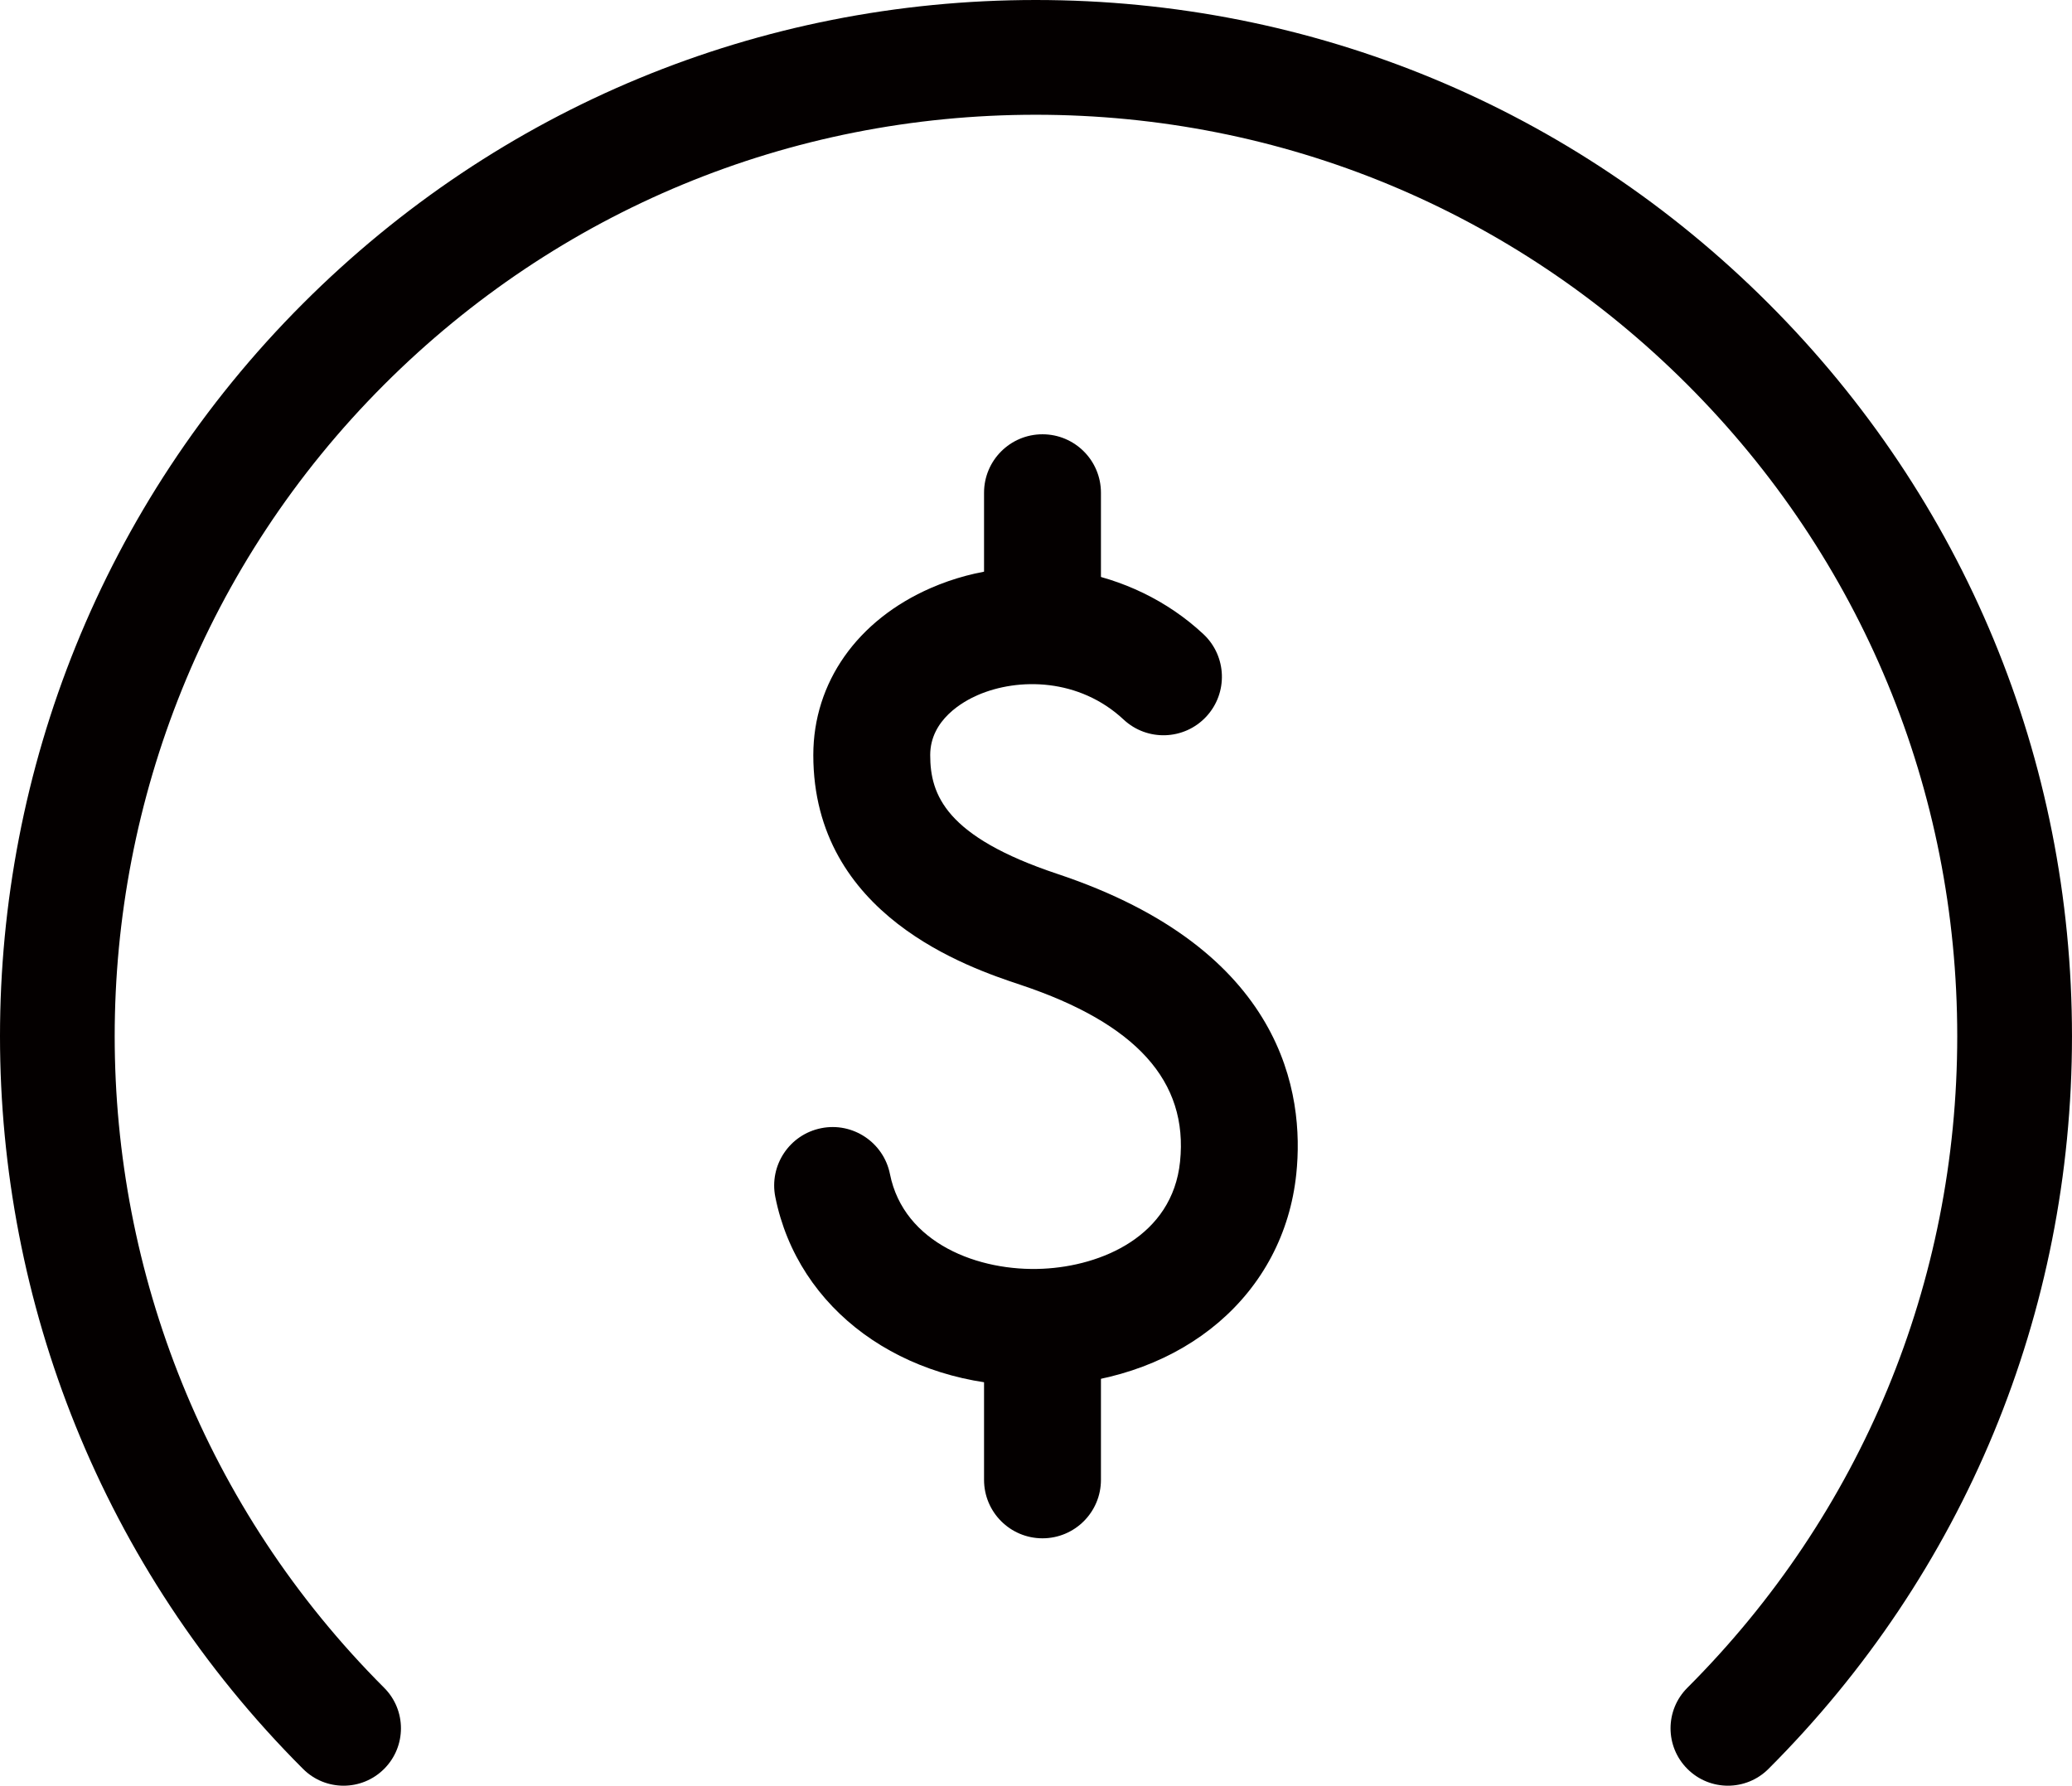<?xml version="1.0" encoding="utf-8"?>
<!-- Generator: Adobe Illustrator 16.0.0, SVG Export Plug-In . SVG Version: 6.00 Build 0)  -->
<!DOCTYPE svg PUBLIC "-//W3C//DTD SVG 1.1//EN" "http://www.w3.org/Graphics/SVG/1.1/DTD/svg11.dtd">
<svg version="1.1" id="Layer_1" xmlns="http://www.w3.org/2000/svg" xmlns:xlink="http://www.w3.org/1999/xlink" x="0px" y="0px"
	 width="159.52px" height="137.483px" viewBox="0 0 159.52 137.483" enable-background="new 0 0 159.52 137.483"
	 xml:space="preserve">
<g>
	<path fill="#040000" d="M79.49,106.702c-10.008,0-18.062-5.852-19.8-14.546c-0.487-2.437,1.094-4.808,3.531-5.295
		c2.427-0.489,4.808,1.094,5.295,3.531c1.067,5.34,6.841,7.53,11.777,7.29c4.498-0.212,9.963-2.497,10.557-8.241
		c0.641-6.194-3.377-10.648-12.285-13.619c-3.945-1.314-15.95-5.314-15.95-17.688c0-5.592,3.391-10.403,9.07-12.872
		c6.999-3.04,15.42-1.61,20.959,3.557c1.816,1.695,1.914,4.543,0.219,6.36c-1.693,1.816-4.543,1.916-6.359,0.22
		c-3.416-3.188-8.104-3.241-11.232-1.882c-1.1,0.478-3.657,1.884-3.657,4.617c0,3.058,1.187,6.282,9.795,9.15
		c17.479,5.827,19.025,16.964,18.391,23.084c-0.957,9.259-8.627,15.812-19.084,16.305C80.305,106.692,79.896,106.702,79.49,106.702z
		"/>
	<path fill="#040000" d="M80.26,50.436c-2.486,0-4.5-2.015-4.5-4.5v-8c0-2.485,2.014-4.5,4.5-4.5c2.484,0,4.5,2.015,4.5,4.5v8
		C84.76,48.421,82.744,50.436,80.26,50.436z"/>
	<path fill="#040000" d="M80.26,118.436c-2.486,0-4.5-2.015-4.5-4.5v-11c0-2.485,2.014-4.5,4.5-4.5c2.484,0,4.5,2.015,4.5,4.5v11
		C84.76,116.421,82.744,118.436,80.26,118.436z"/>
	<path fill="#040000" d="M133.031,137.483c-1.131,0-2.262-0.432-3.123-1.295c-1.727-1.725-1.727-4.521,0-6.244
		c13.398-13.4,20.777-31.217,20.777-50.168c0-18.949-7.379-36.766-20.777-50.164c-13.4-13.398-31.215-20.777-50.166-20.777
		c-18.95,0-36.766,7.379-50.167,20.777c-27.66,27.662-27.66,72.67,0,100.332c1.725,1.723,1.725,4.52,0,6.244
		c-1.725,1.727-4.523,1.727-6.246,0c-31.105-31.105-31.105-81.717,0-112.822C38.398,8.297,58.431,0,79.742,0
		c21.311,0,41.344,8.297,56.412,23.365s23.365,35.102,23.365,56.41c0,21.311-8.297,41.346-23.365,56.412
		C135.291,137.051,134.16,137.483,133.031,137.483z"/>
</g>
</svg>
